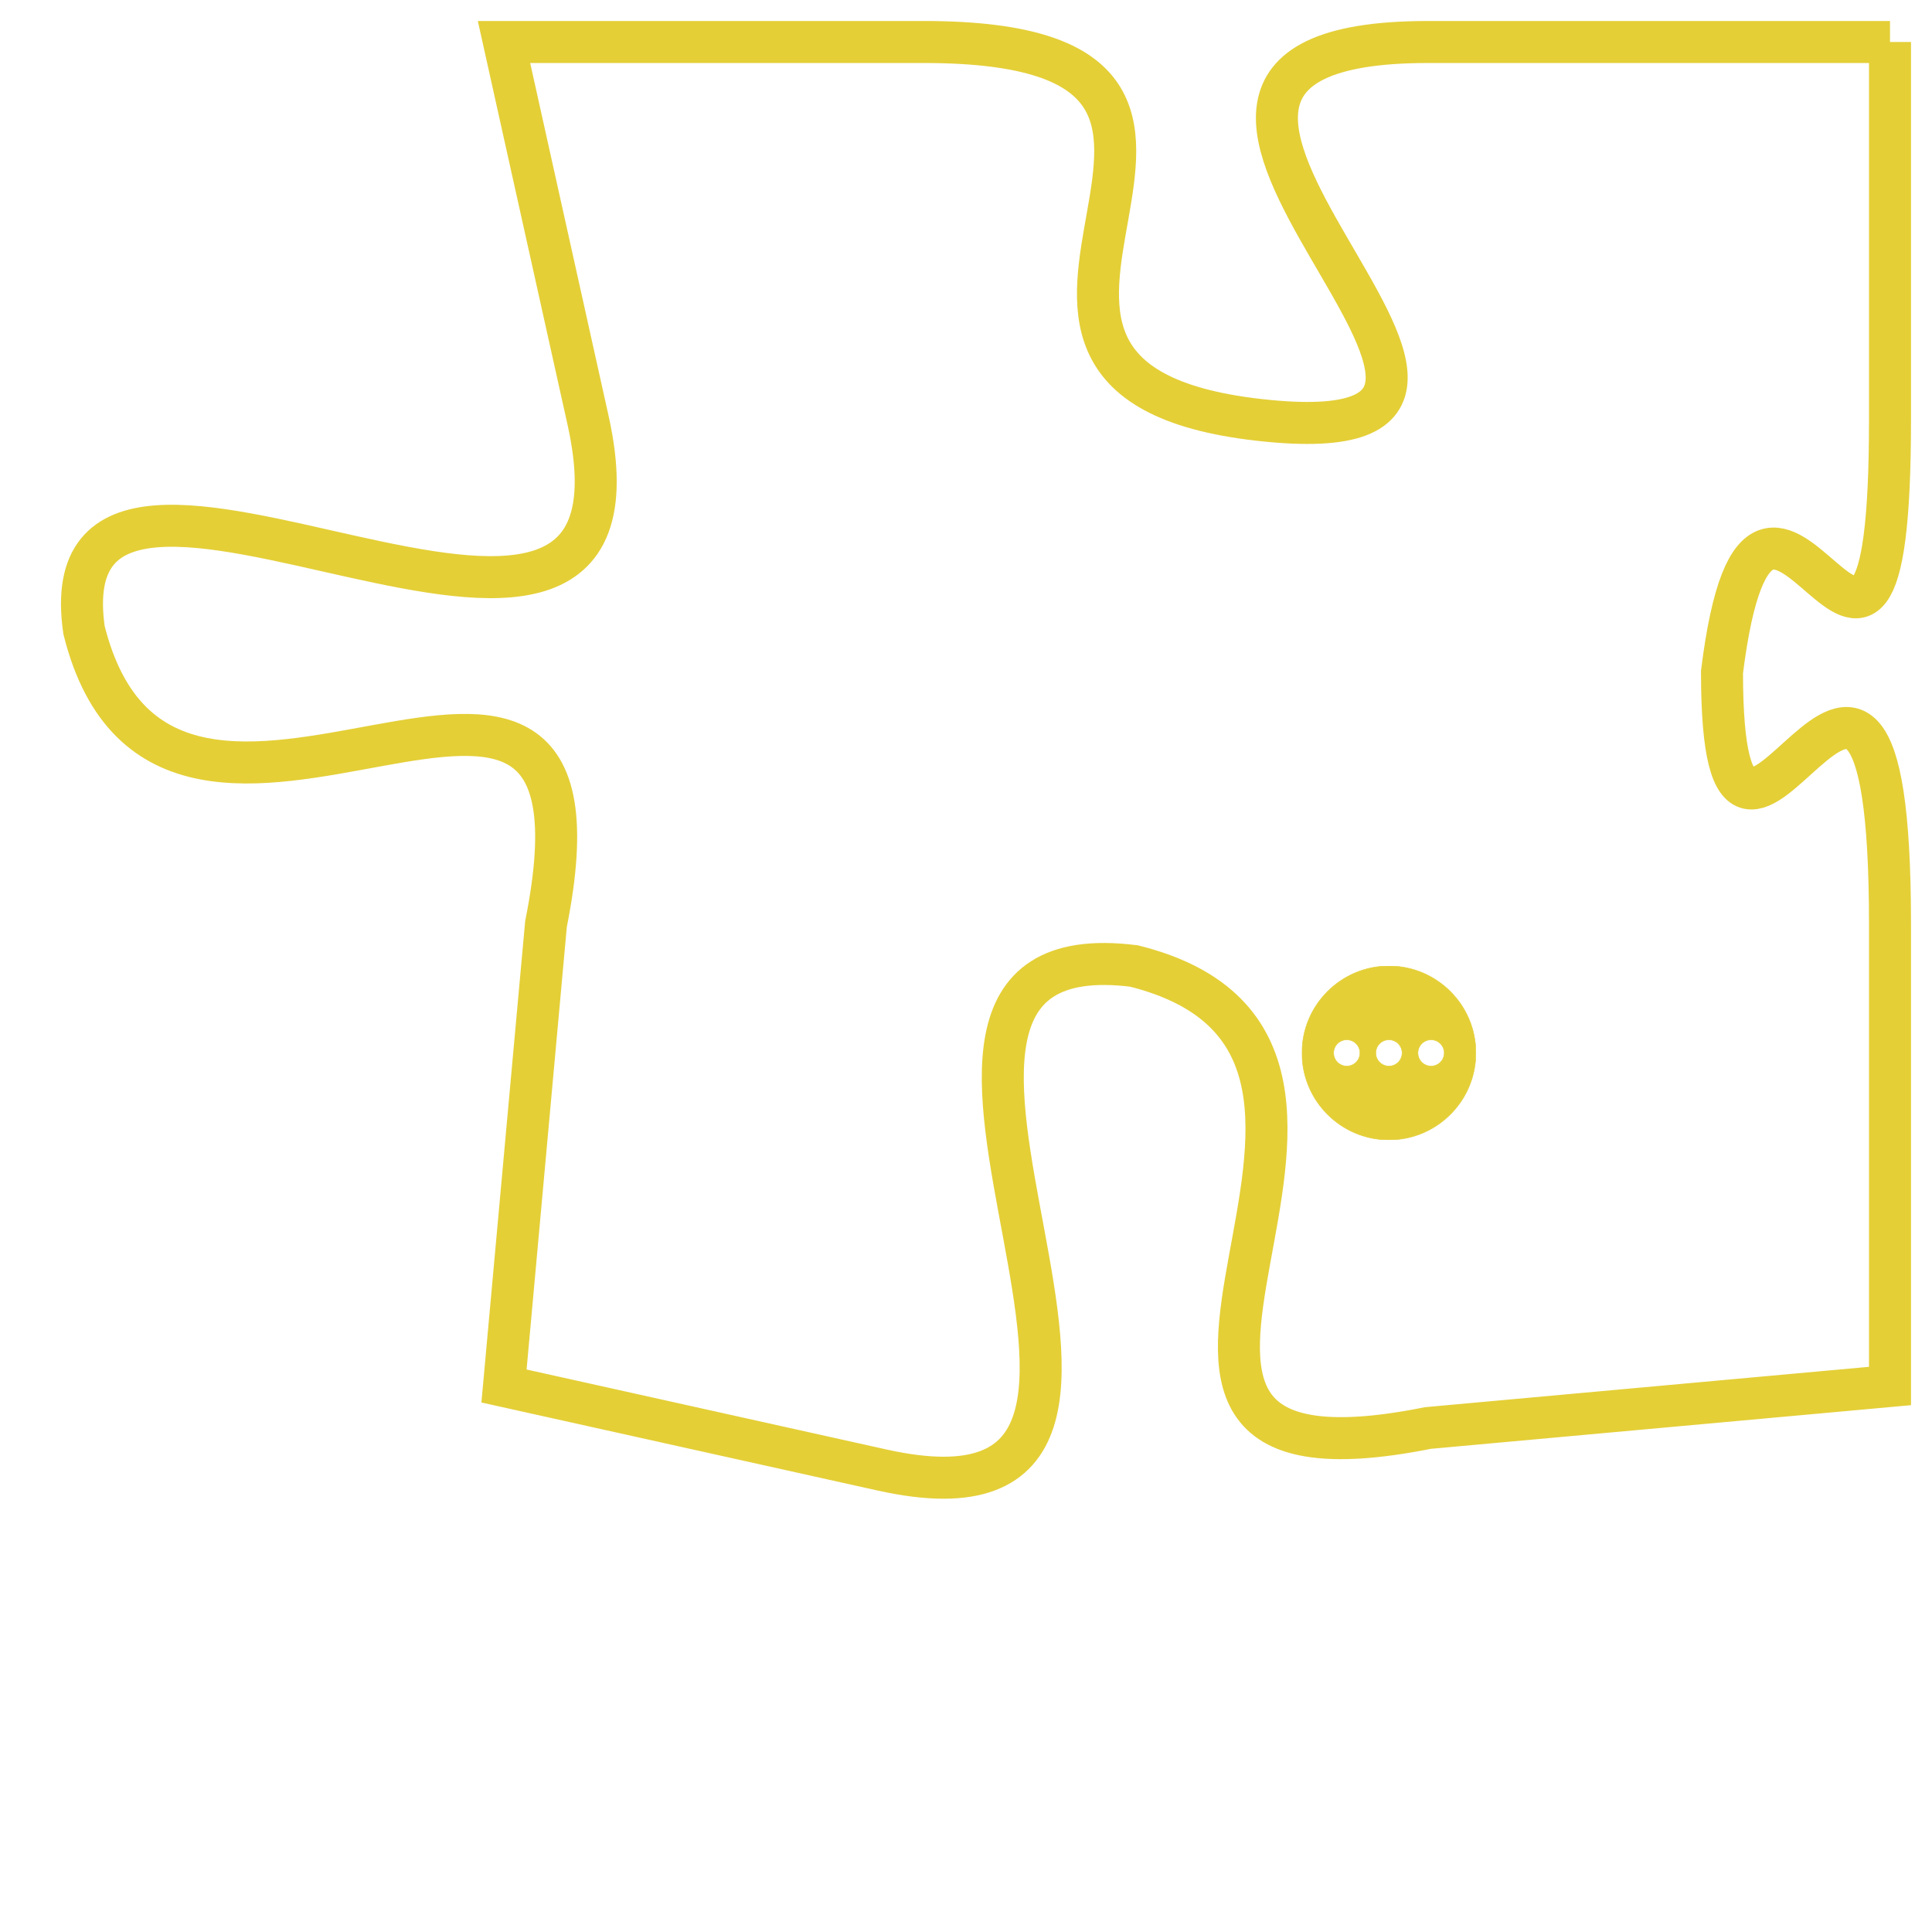 <svg version="1.1" xmlns="http://www.w3.org/2000/svg" xmlns:xlink="http://www.w3.org/1999/xlink" fill="transparent" x="0" y="0" width="350" height="350" preserveAspectRatio="xMinYMin slice"><style type="text/css">.links{fill:transparent;stroke: #E4CF37;}.links:hover{fill:#63D272; opacity:0.4;}</style><defs><g id="allt"><path id="t5905" d="M1848,1440 L1837,1440 C1827,1440 1842,1450 1833,1449 C1824,1448 1835,1440 1825,1440 L1815,1440 1815,1440 L1817,1449 C1819,1458 1804,1447 1805,1454 C1807,1462 1818,1451 1816,1461 L1815,1472 1815,1472 L1824,1474 C1833,1476 1822,1461 1830,1462 C1838,1464 1827,1475 1837,1473 L1848,1472 1848,1472 L1848,1461 C1848,1450 1844,1463 1844,1455 C1845,1447 1848,1459 1848,1449 L1848,1440"/></g><clipPath id="c" clipRule="evenodd" fill="transparent"><use href="#t5905"/></clipPath></defs><svg viewBox="1803 1439 46 38" preserveAspectRatio="xMinYMin meet"><svg width="4380" height="2430"><g><image crossorigin="anonymous" x="0" y="0" href="https://nftpuzzle.license-token.com/assets/completepuzzle.svg" width="100%" height="100%" /><g class="links"><use href="#t5905"/></g></g></svg><svg x="1834" y="1462" height="9%" width="9%" viewBox="0 0 330 330"><g><a xlink:href="https://nftpuzzle.license-token.com/" class="links"><title>See the most innovative NFT based token software licensing project</title><path fill="#E4CF37" id="more" d="M165,0C74.019,0,0,74.019,0,165s74.019,165,165,165s165-74.019,165-165S255.981,0,165,0z M85,190 c-13.785,0-25-11.215-25-25s11.215-25,25-25s25,11.215,25,25S98.785,190,85,190z M165,190c-13.785,0-25-11.215-25-25 s11.215-25,25-25s25,11.215,25,25S178.785,190,165,190z M245,190c-13.785,0-25-11.215-25-25s11.215-25,25-25 c13.785,0,25,11.215,25,25S258.785,190,245,190z"></path></a></g></svg></svg></svg>